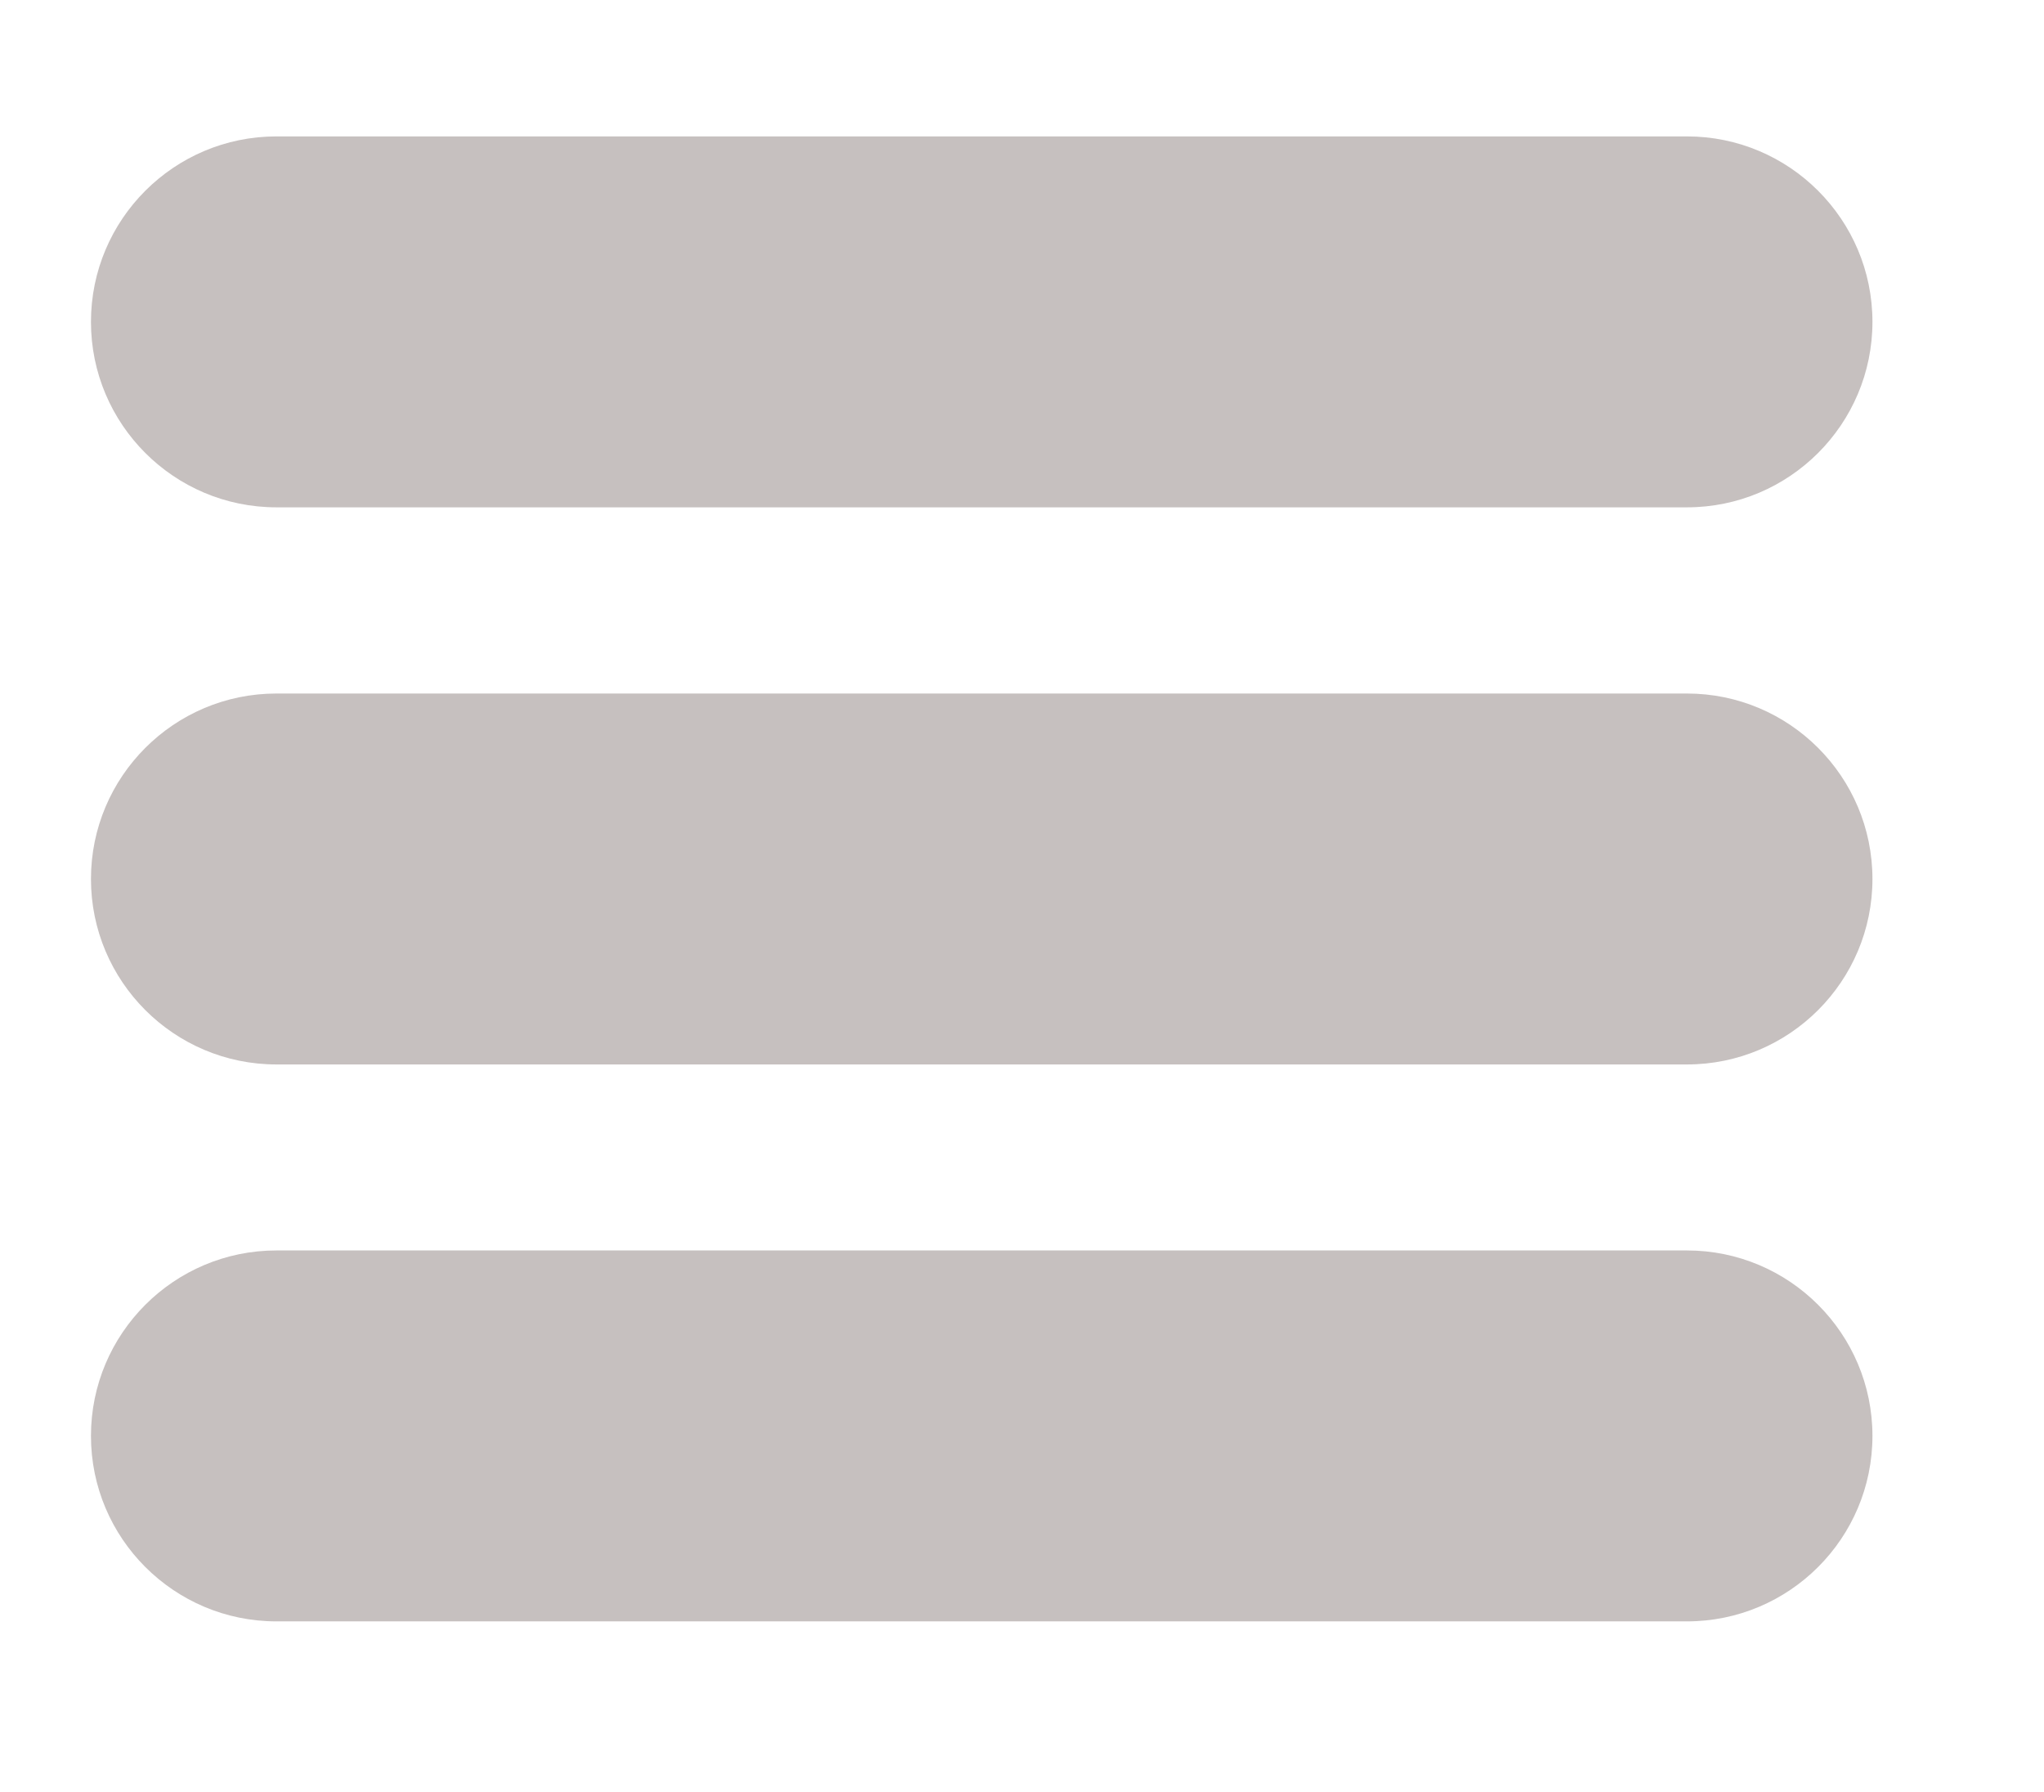 <?xml version="1.0" encoding="UTF-8" standalone="no"?>
<!DOCTYPE svg PUBLIC "-//W3C//DTD SVG 1.1//EN" "http://www.w3.org/Graphics/SVG/1.1/DTD/svg11.dtd">
<svg width="100%" height="100%" viewBox="0 0 389 341" version="1.1" xmlns="http://www.w3.org/2000/svg" xmlns:xlink="http://www.w3.org/1999/xlink" xml:space="preserve" xmlns:serif="http://www.serif.com/" style="fill-rule:evenodd;clip-rule:evenodd;stroke-linejoin:round;stroke-miterlimit:2;">
    <g transform="matrix(1,0,0,1,-2006,-714)">
        <g transform="matrix(1,0,0,1,80,73)">
            <g transform="matrix(1.304,0,0,1,-693.377,0)">
                <path d="M2282,808.3C2282,827.783 2269.87,843.6 2254.93,843.6L2049.07,843.6C2034.13,843.6 2022,827.783 2022,808.3C2022,788.817 2034.13,773 2049.07,773L2254.93,773C2269.87,773 2282,788.817 2282,808.3Z" style="fill:rgb(198,192,191);"/>
            </g>
            <g transform="matrix(1.304,0,0,1,-693.377,106)">
                <path d="M2282,808.3C2282,827.783 2269.87,843.6 2254.93,843.6L2049.07,843.6C2034.13,843.6 2022,827.783 2022,808.3C2022,788.817 2034.13,773 2049.07,773L2254.93,773C2269.87,773 2282,788.817 2282,808.3Z" style="fill:rgb(198,192,191);"/>
            </g>
            <g transform="matrix(1.304,0,0,1,-693.377,-106.038)">
                <path d="M2282,808.3C2282,827.783 2269.87,843.6 2254.93,843.6L2049.07,843.6C2034.13,843.6 2022,827.783 2022,808.3C2022,788.817 2034.13,773 2049.07,773L2254.93,773C2269.87,773 2282,788.817 2282,808.3Z" style="fill:rgb(198,192,191);"/>
            </g>
        </g>
    </g>
</svg>
